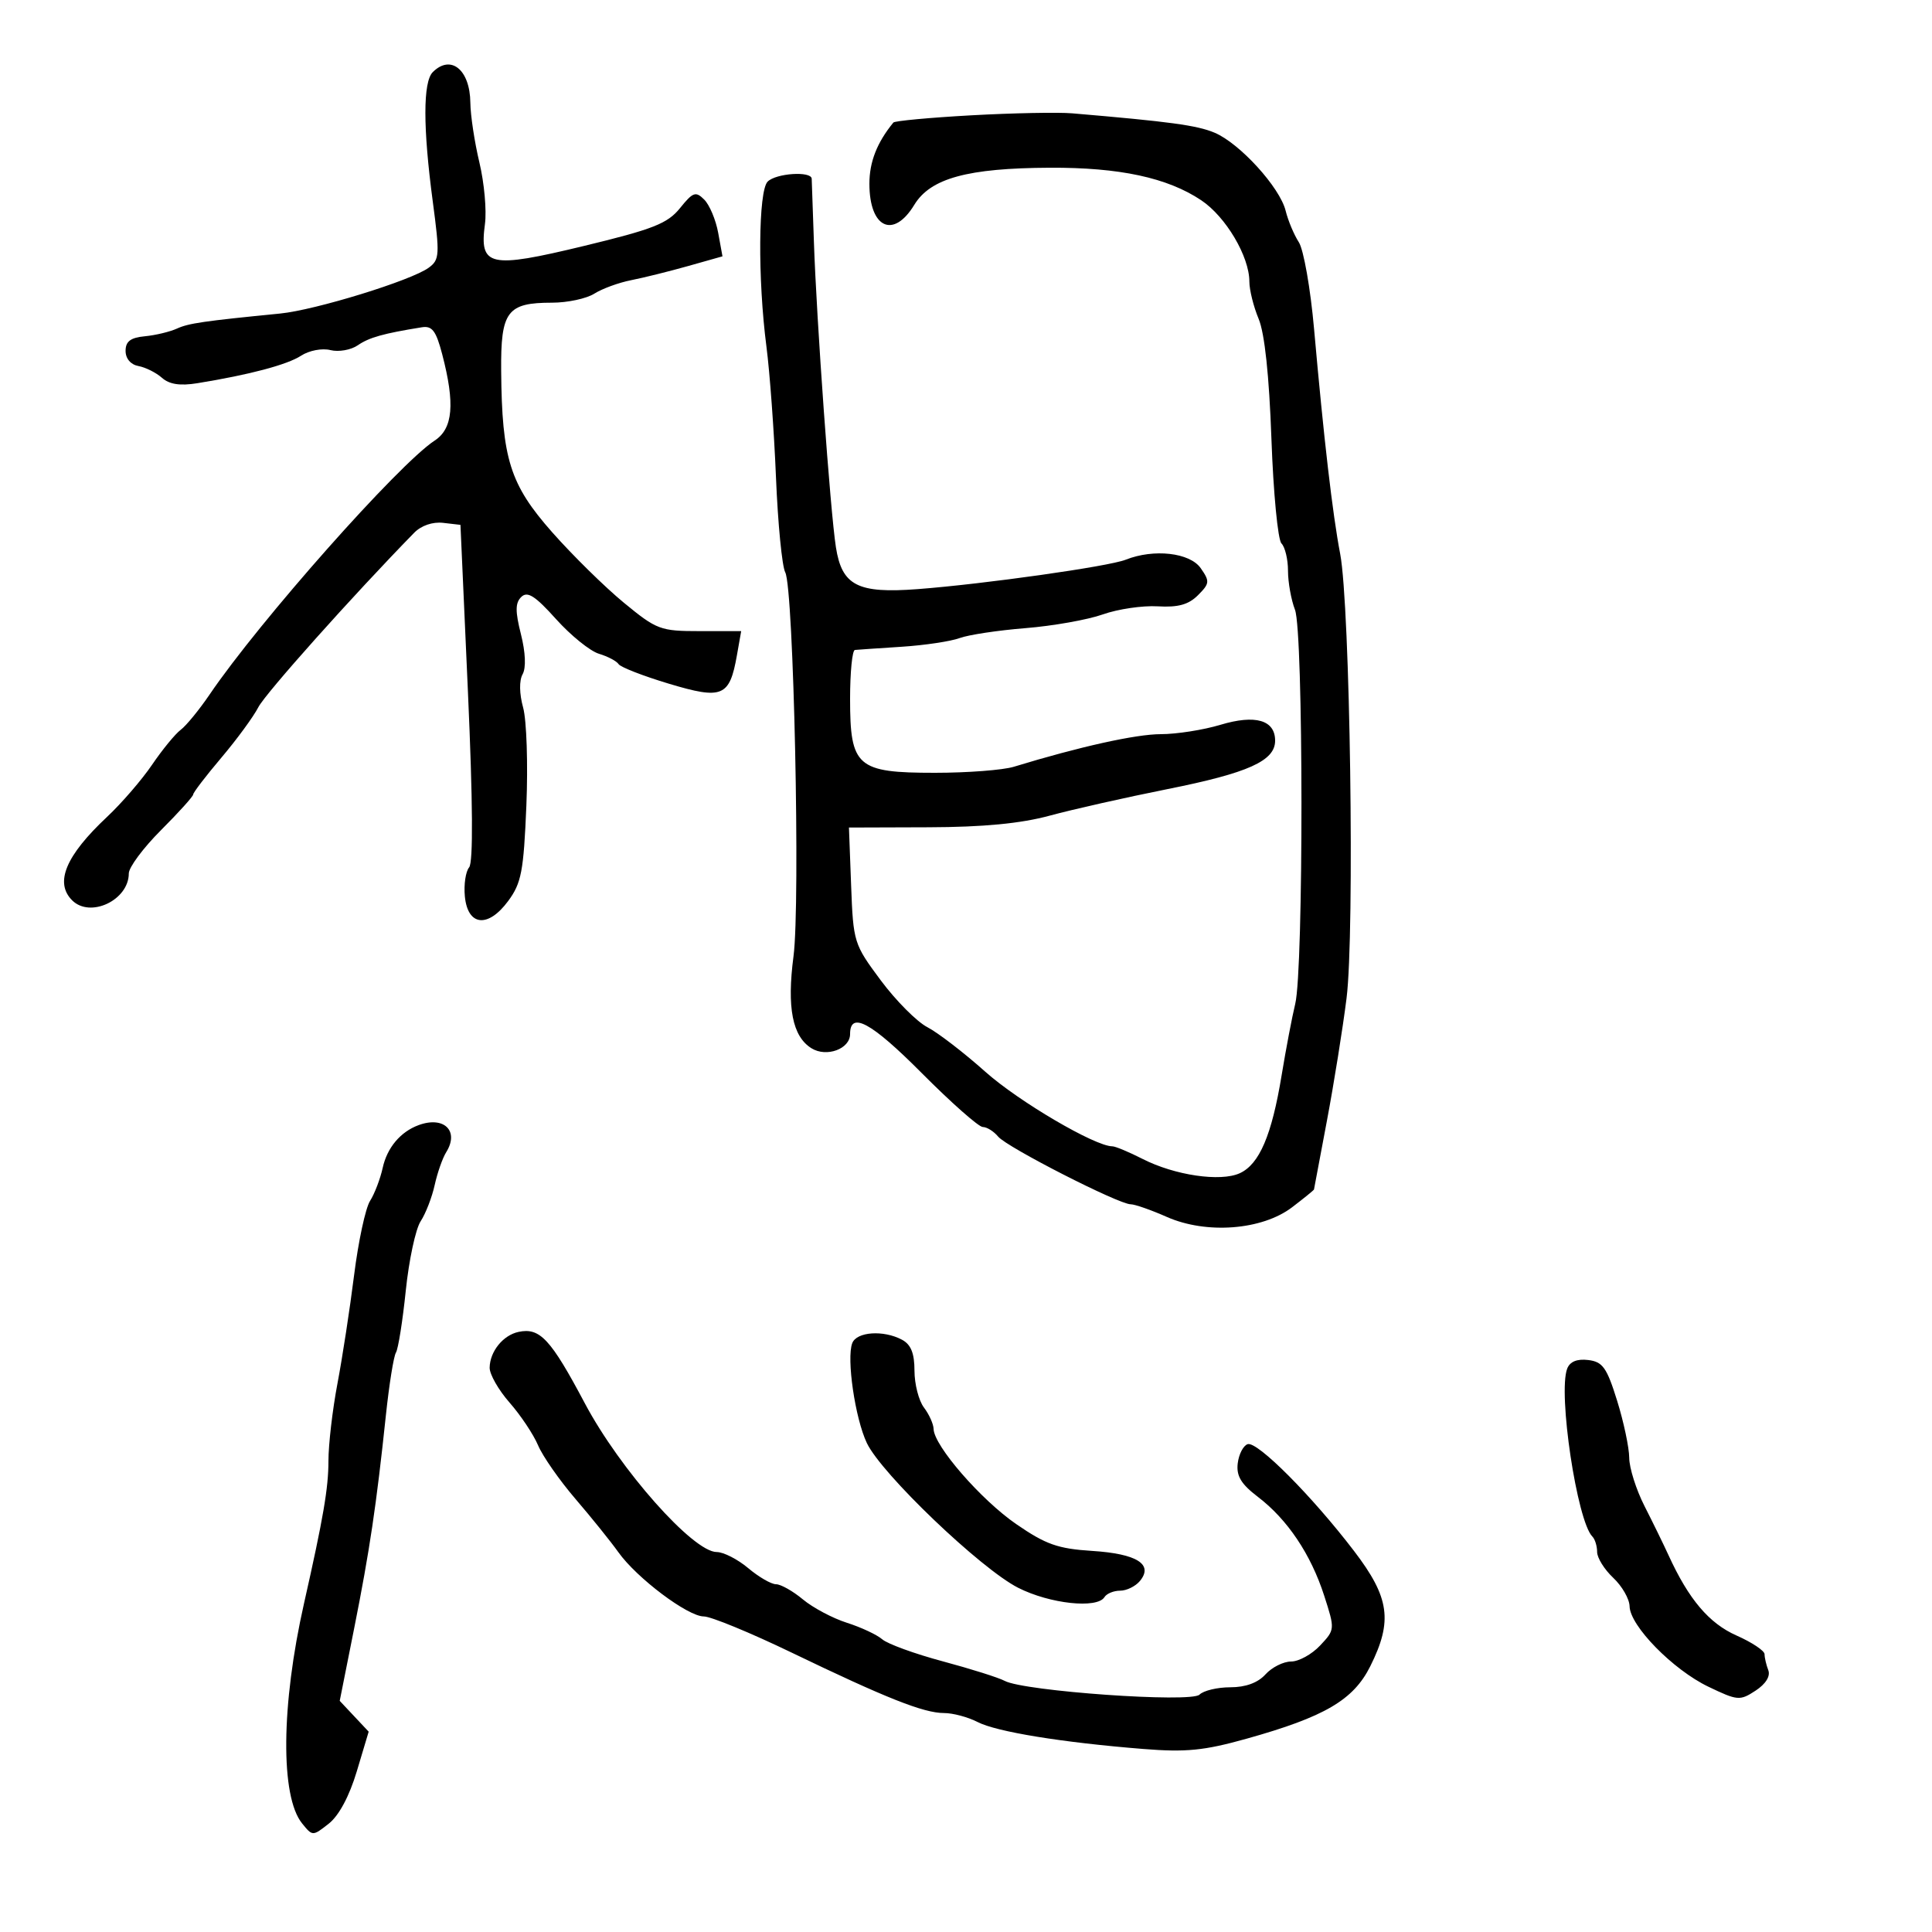 <svg xmlns="http://www.w3.org/2000/svg" width="300" height="300" viewBox="0 0 300 300" version="1.1">
	<path d="M 67.200 11.200 C 65.674 12.726, 65.673 19.818, 67.196 31.257 C 68.306 39.592, 68.260 40.336, 66.566 41.575 C 63.850 43.561, 48.978 48.146, 43.500 48.686 C 31.639 49.856, 29.275 50.200, 27.500 51.013 C 26.400 51.517, 24.150 52.058, 22.500 52.215 C 20.269 52.427, 19.500 53.009, 19.500 54.486 C 19.500 55.684, 20.294 56.618, 21.500 56.840 C 22.600 57.041, 24.242 57.864, 25.150 58.667 C 26.302 59.688, 27.960 59.940, 30.650 59.504 C 38.738 58.192, 44.583 56.643, 46.743 55.238 C 48.001 54.420, 50.006 54.036, 51.309 54.363 C 52.587 54.683, 54.503 54.345, 55.566 53.610 C 57.314 52.403, 59.532 51.780, 65.493 50.821 C 67.105 50.561, 67.710 51.359, 68.662 55 C 70.679 62.710, 70.345 66.544, 67.495 68.411 C 61.882 72.089, 40.285 96.456, 32.562 107.825 C 30.946 110.204, 28.921 112.679, 28.062 113.325 C 27.203 113.971, 25.203 116.410, 23.618 118.744 C 22.033 121.079, 18.883 124.727, 16.618 126.851 C 10.203 132.868, 8.452 137.052, 11.200 139.800 C 14.013 142.613, 20 139.772, 20 135.624 C 20 134.678, 22.250 131.655, 25 128.905 C 27.750 126.155, 30 123.660, 30 123.362 C 30 123.063, 31.965 120.497, 34.367 117.659 C 36.769 114.822, 39.357 111.291, 40.117 109.813 C 41.226 107.657, 54.812 92.450, 64.311 82.731 C 65.409 81.607, 67.178 81.001, 68.811 81.189 L 71.500 81.500 72.664 107.500 C 73.426 124.540, 73.489 133.908, 72.846 134.685 C 72.305 135.336, 72.007 137.361, 72.182 139.185 C 72.625 143.807, 75.776 144.147, 78.907 139.911 C 80.963 137.131, 81.311 135.307, 81.734 125.093 C 82 118.687, 81.774 111.840, 81.232 109.878 C 80.638 107.726, 80.605 105.671, 81.149 104.699 C 81.705 103.705, 81.606 101.320, 80.890 98.479 C 79.989 94.898, 80.003 93.606, 80.954 92.685 C 81.907 91.763, 83.103 92.528, 86.339 96.131 C 88.628 98.678, 91.625 101.101, 93 101.516 C 94.375 101.930, 95.749 102.655, 96.054 103.126 C 96.358 103.597, 99.866 104.963, 103.849 106.160 C 112.175 108.663, 113.291 108.198, 114.429 101.750 L 115.091 98 108.660 98 C 102.533 98, 101.977 97.792, 96.865 93.583 C 93.914 91.153, 88.906 86.228, 85.735 82.639 C 79.187 75.226, 77.938 71.269, 77.821 57.577 C 77.742 48.333, 78.738 47, 85.726 47 C 88.116 47, 91.067 46.369, 92.285 45.598 C 93.503 44.827, 96.075 43.887, 98 43.508 C 99.925 43.129, 103.904 42.141, 106.843 41.312 L 112.186 39.804 111.520 36.152 C 111.154 34.143, 110.181 31.825, 109.359 31 C 108.030 29.667, 107.610 29.814, 105.589 32.319 C 103.654 34.717, 101.423 35.595, 90.660 38.194 C 75.965 41.742, 74.415 41.398, 75.303 34.778 C 75.584 32.685, 75.196 28.392, 74.442 25.236 C 73.688 22.081, 73.055 17.902, 73.036 15.950 C 72.984 10.819, 70.005 8.395, 67.200 11.200 M 150.805 17.907 C 144.373 18.265, 138.936 18.769, 138.723 19.028 C 136.184 22.127, 135 25.145, 135 28.523 C 135 35.404, 138.718 37.157, 141.970 31.808 C 144.481 27.680, 150.241 26.103, 163.032 26.044 C 173.851 25.994, 181.278 27.590, 186.521 31.093 C 190.342 33.646, 194 39.821, 194 43.720 C 194 45.009, 194.649 47.618, 195.442 49.516 C 196.376 51.751, 197.076 58.331, 197.427 68.169 C 197.726 76.529, 198.427 83.827, 198.985 84.385 C 199.543 84.943, 200 86.856, 200 88.635 C 200 90.414, 200.488 93.137, 201.085 94.685 C 202.403 98.101, 202.434 150.510, 201.122 155.885 C 200.637 157.873, 199.684 162.875, 199.005 167 C 197.475 176.298, 195.550 180.792, 192.505 182.180 C 189.502 183.548, 182.410 182.503, 177.418 179.958 C 175.305 178.881, 173.194 178, 172.726 178 C 170.034 178, 158.173 171.037, 152.998 166.420 C 149.676 163.455, 145.626 160.341, 143.999 159.499 C 142.372 158.658, 139.119 155.389, 136.770 152.235 C 132.586 146.615, 132.493 146.320, 132.162 137.500 L 131.824 128.500 144.162 128.459 C 152.721 128.431, 158.491 127.878, 163 126.653 C 166.575 125.682, 174.806 123.827, 181.292 122.531 C 193.831 120.026, 198 118.149, 198 115.012 C 198 111.806, 194.928 110.916, 189.500 112.550 C 186.850 113.347, 182.690 114, 180.255 114 C 176.396 114, 167.642 115.941, 157.429 119.062 C 155.740 119.578, 150.227 120, 145.179 120 C 133.064 120, 132 119.072, 132 108.500 C 132 104.375, 132.338 100.966, 132.750 100.924 C 133.162 100.882, 136.425 100.659, 140 100.429 C 143.575 100.198, 147.625 99.592, 149 99.083 C 150.375 98.573, 154.983 97.878, 159.240 97.537 C 163.497 97.197, 168.897 96.238, 171.240 95.407 C 173.583 94.575, 177.421 94.010, 179.770 94.150 C 182.929 94.339, 184.555 93.890, 186.020 92.425 C 187.844 90.601, 187.877 90.270, 186.443 88.222 C 184.752 85.808, 179.161 85.179, 174.797 86.912 C 172.158 87.961, 152.836 90.692, 142.500 91.478 C 133.177 92.187, 130.734 90.935, 129.799 84.971 C 128.930 79.424, 126.784 49.617, 126.381 37.500 C 126.216 32.550, 126.063 28.163, 126.041 27.750 C 125.975 26.534, 120.507 26.893, 119.200 28.200 C 117.748 29.652, 117.647 43.310, 119.011 53.811 C 119.533 57.831, 120.201 66.986, 120.495 74.155 C 120.790 81.323, 121.436 87.946, 121.932 88.873 C 123.242 91.320, 124.294 140.250, 123.214 148.498 C 122.171 156.463, 123.044 160.930, 126.003 162.773 C 128.338 164.227, 132 162.883, 132 160.572 C 132 156.964, 135.288 158.747, 143.086 166.586 C 147.689 171.214, 151.973 175, 152.605 175 C 153.238 175, 154.314 175.673, 154.997 176.496 C 156.370 178.151, 173.702 187, 175.569 187 C 176.216 187, 178.740 187.882, 181.178 188.961 C 187.329 191.681, 195.980 191.015, 200.639 187.462 C 202.487 186.052, 204.016 184.809, 204.036 184.699 C 204.056 184.590, 204.962 179.775, 206.049 174 C 207.136 168.225, 208.506 159.675, 209.092 155 C 210.372 144.794, 209.643 94.050, 208.101 86 C 206.918 79.830, 205.549 68.034, 204.050 51.105 C 203.495 44.838, 202.428 38.763, 201.678 37.605 C 200.929 36.447, 200.009 34.251, 199.633 32.725 C 198.737 29.088, 192.485 22.229, 188.577 20.597 C 185.848 19.456, 181.642 18.885, 166.500 17.598 C 164.300 17.411, 157.237 17.550, 150.805 17.907 M 65 174.709 C 62.182 175.746, 60.114 178.205, 59.426 181.339 C 59.047 183.061, 58.162 185.377, 57.458 186.485 C 56.754 187.593, 55.641 192.775, 54.985 198 C 54.329 203.225, 53.164 210.811, 52.396 214.857 C 51.628 218.903, 51 224.303, 51 226.857 C 51 231.068, 50.208 235.686, 47.202 249 C 43.644 264.762, 43.520 278.951, 46.905 283.132 C 48.534 285.143, 48.548 285.143, 51.051 283.175 C 52.629 281.933, 54.246 278.915, 55.405 275.046 L 57.248 268.893 55 266.500 L 52.752 264.108 55.004 252.804 C 57.400 240.776, 58.442 233.771, 59.918 219.786 C 60.424 214.993, 61.127 210.604, 61.481 210.031 C 61.835 209.459, 62.523 205.124, 63.010 200.398 C 63.498 195.673, 64.536 190.831, 65.317 189.638 C 66.099 188.446, 67.079 185.917, 67.496 184.018 C 67.913 182.119, 68.718 179.823, 69.285 178.915 C 71.349 175.611, 68.951 173.257, 65 174.709 M 80.525 206.815 C 78.116 207.325, 76.075 209.848, 76.032 212.368 C 76.014 213.395, 77.406 215.838, 79.125 217.795 C 80.844 219.753, 82.835 222.737, 83.550 224.427 C 84.265 226.117, 86.882 229.868, 89.365 232.761 C 91.848 235.655, 94.842 239.374, 96.018 241.025 C 98.880 245.044, 106.801 251, 109.284 251 C 110.382 251, 116.505 253.519, 122.890 256.598 C 137.585 263.684, 143.423 266, 146.587 266 C 147.969 266, 150.314 266.628, 151.800 267.395 C 154.747 268.917, 164.949 270.576, 177.541 271.580 C 184.166 272.109, 186.983 271.830, 193.541 269.994 C 205.692 266.594, 210.155 263.981, 212.774 258.738 C 216.292 251.693, 215.782 248.070, 210.250 240.830 C 203.726 232.292, 195.228 223.759, 193.736 224.249 C 193.056 224.472, 192.362 225.814, 192.193 227.233 C 191.959 229.190, 192.715 230.443, 195.329 232.437 C 199.915 235.935, 203.546 241.346, 205.617 247.768 C 207.306 253.007, 207.303 253.049, 204.983 255.518 C 203.701 256.883, 201.675 258, 200.481 258 C 199.287 258, 197.495 258.900, 196.500 260 C 195.321 261.303, 193.420 262, 191.045 262 C 189.040 262, 186.886 262.514, 186.259 263.141 C 184.954 264.446, 159.017 262.615, 156.011 261.006 C 155.070 260.502, 150.745 259.138, 146.400 257.973 C 142.055 256.809, 137.825 255.271, 137 254.555 C 136.175 253.839, 133.700 252.681, 131.500 251.982 C 129.300 251.282, 126.228 249.650, 124.673 248.355 C 123.119 247.060, 121.241 246, 120.500 246 C 119.759 246, 117.816 244.875, 116.182 243.500 C 114.548 242.125, 112.348 241, 111.293 241 C 107.629 241, 96.274 228.195, 90.812 217.903 C 85.513 207.918, 83.838 206.113, 80.525 206.815 M 132.338 208.561 C 131.423 210.946, 132.777 220.225, 134.602 224.072 C 136.872 228.859, 152.292 243.607, 158.107 246.554 C 163.019 249.043, 170.365 249.836, 171.500 248 C 171.840 247.450, 172.936 247, 173.937 247 C 174.937 247, 176.315 246.325, 177 245.500 C 179.148 242.911, 176.547 241.268, 169.602 240.826 C 164.263 240.486, 162.394 239.826, 157.795 236.659 C 152.315 232.884, 145.028 224.495, 144.968 221.891 C 144.951 221.126, 144.276 219.626, 143.468 218.559 C 142.661 217.491, 142 214.920, 142 212.844 C 142 210.137, 141.453 208.778, 140.066 208.035 C 137.192 206.497, 133.021 206.781, 132.338 208.561 M 243.353 212.522 C 241.895 216.321, 244.881 236.214, 247.267 238.600 C 247.670 239.003, 248 240.080, 248 240.992 C 248 241.905, 249.125 243.708, 250.500 245 C 251.875 246.292, 253.018 248.283, 253.041 249.424 C 253.101 252.461, 259.772 259.270, 265.273 261.910 C 269.811 264.088, 270.171 264.118, 272.601 262.526 C 274.185 261.488, 274.937 260.278, 274.578 259.344 C 274.260 258.515, 274 257.398, 274 256.862 C 274 256.326, 272.040 255.020, 269.644 253.961 C 265.380 252.074, 262.220 248.344, 259.091 241.500 C 258.336 239.850, 256.657 236.414, 255.359 233.865 C 254.062 231.315, 252.993 227.940, 252.985 226.365 C 252.977 224.789, 252.131 220.800, 251.105 217.500 C 249.504 212.352, 248.866 211.455, 246.614 211.183 C 244.883 210.974, 243.772 211.430, 243.353 212.522" stroke="none" fill="black" fill-rule="evenodd"/>
</svg>